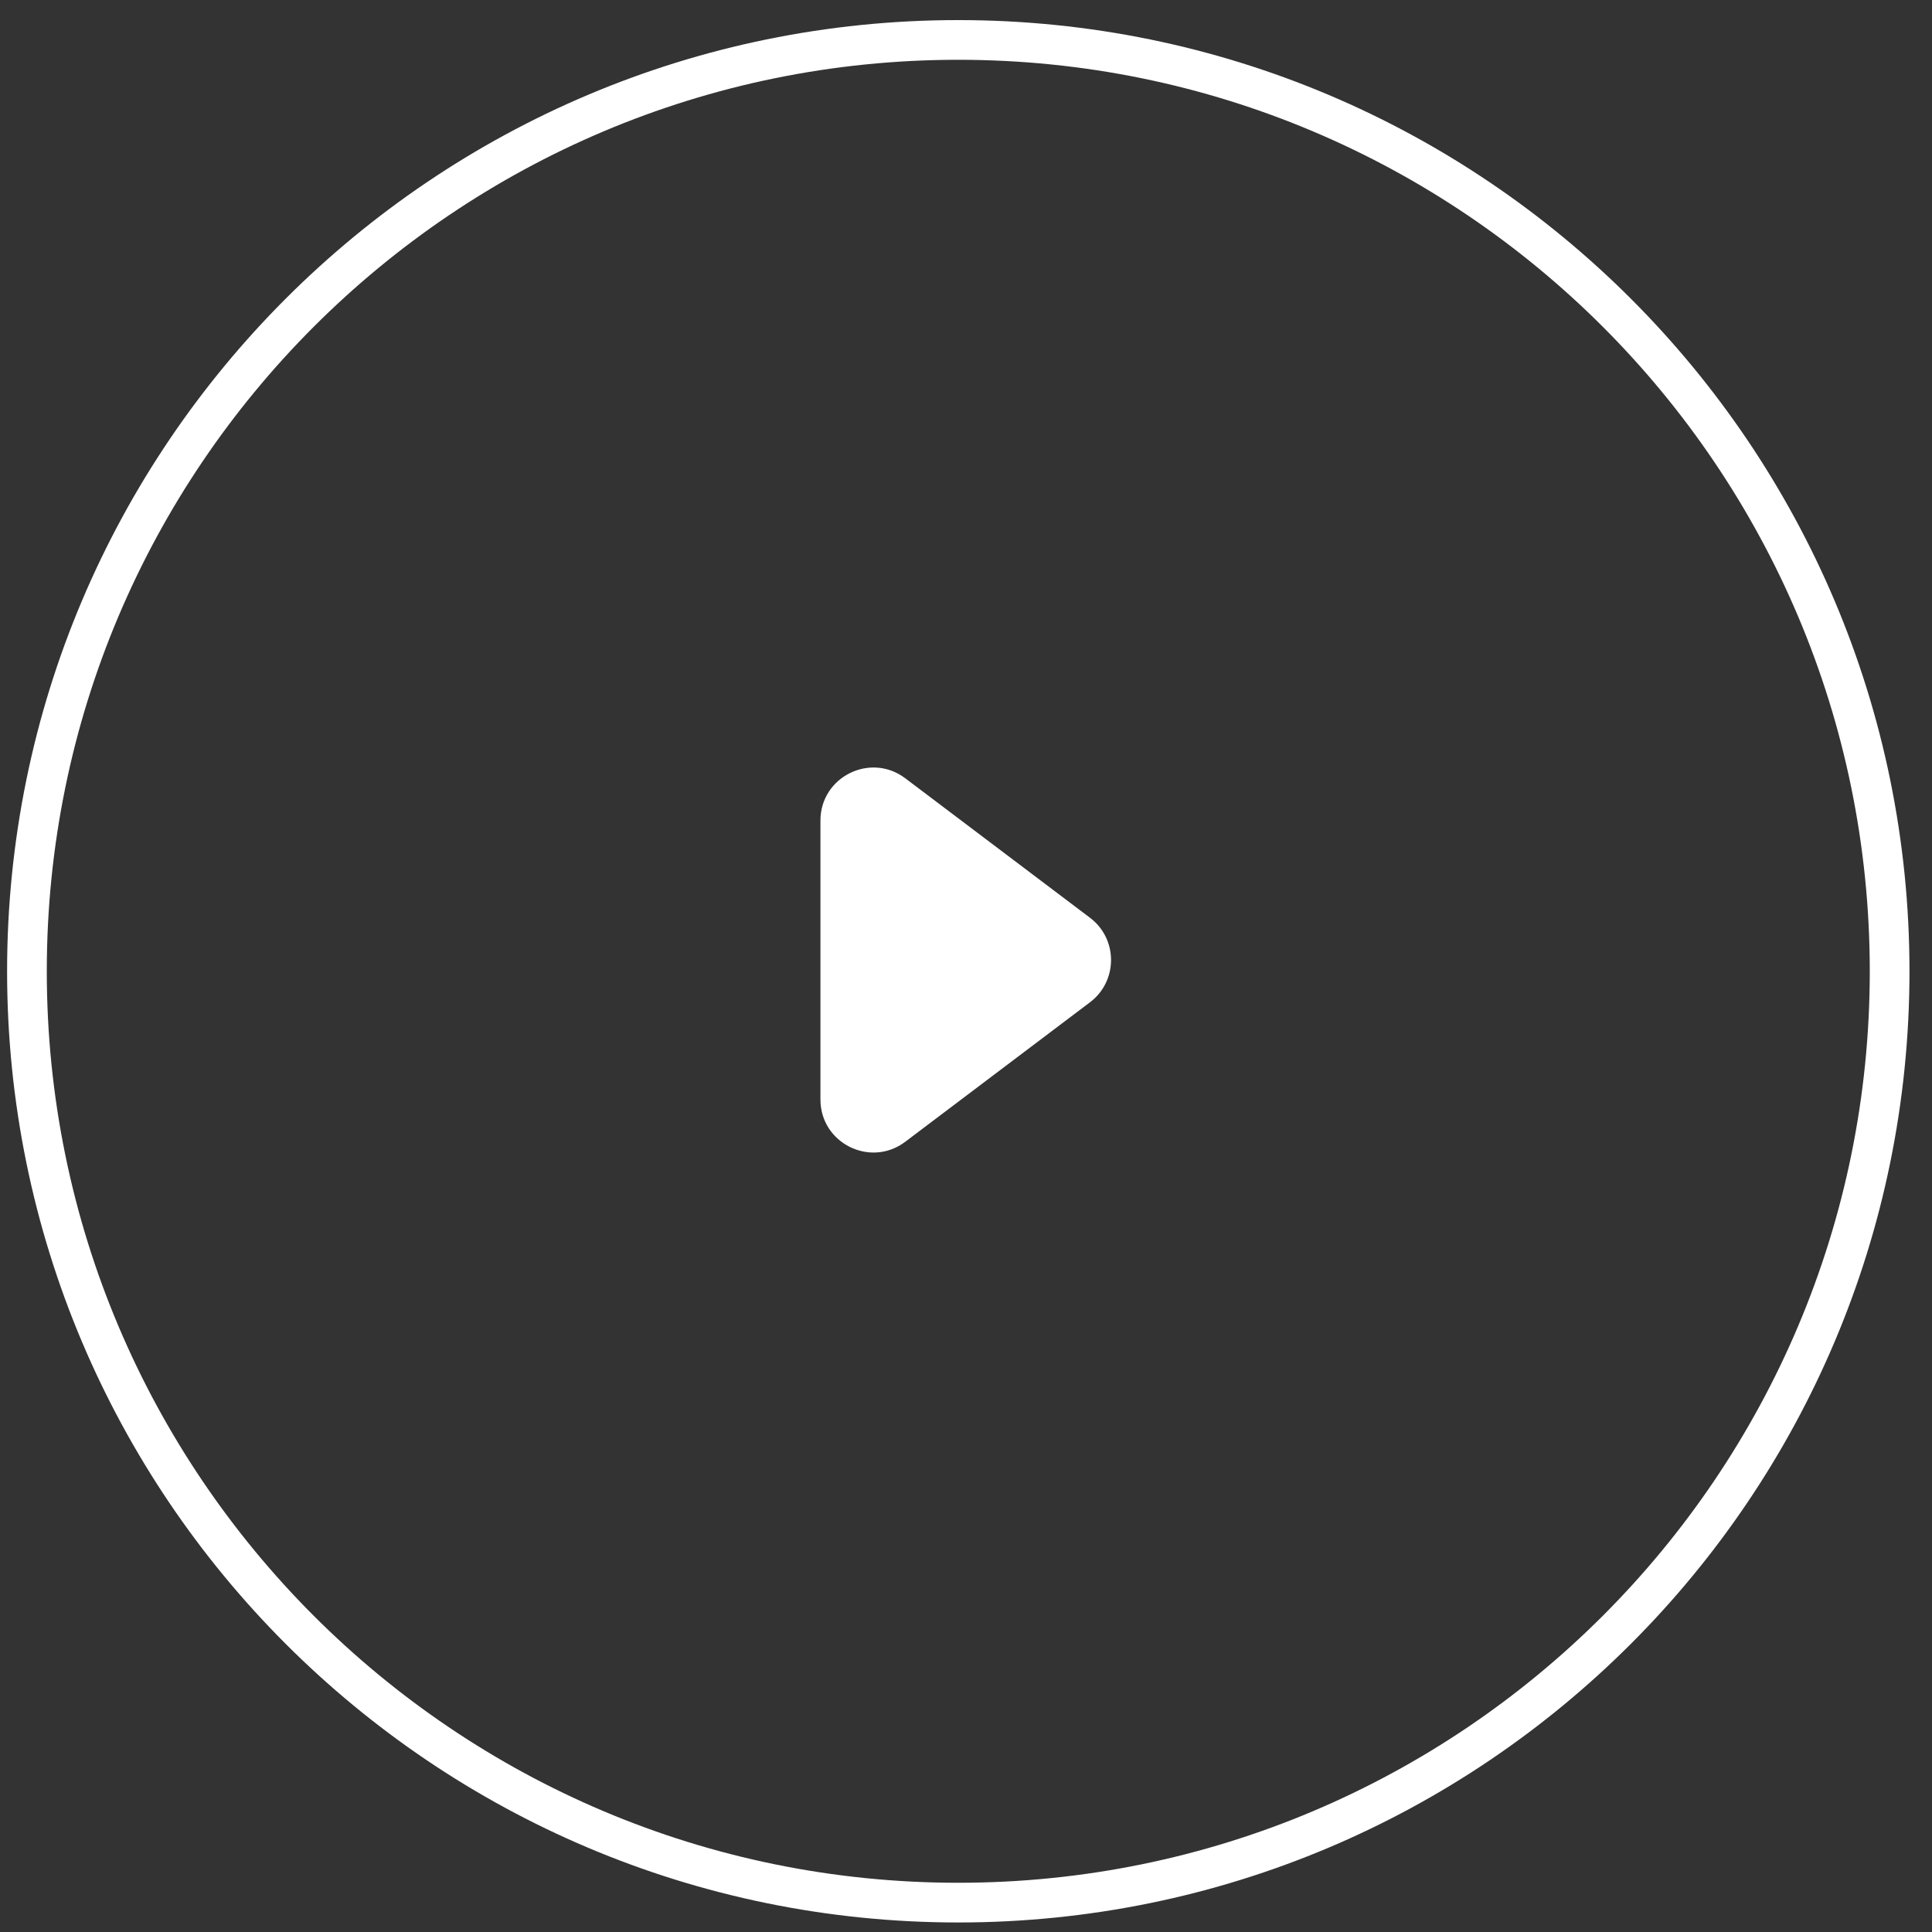 <svg width="73" height="73" viewBox="0 0 73 73" fill="none" xmlns="http://www.w3.org/2000/svg">
<rect x="0" y="0" width="73" height="73" fill="#333333" stroke="none"/>
<path d="M36.208 71.89C55.643 71.89 71.399 56.135 71.399 36.699C71.399 17.264 55.643 1.509 36.208 1.509C16.773 1.509 1.018 17.264 1.018 36.699C1.018 56.135 16.773 71.89 36.208 71.89Z" stroke="white" stroke-width="1.5"/>
<path d="M31 35.816L31 31.004C31 29.353 32.888 28.413 34.205 29.407L41.186 34.678C42.245 35.478 42.245 37.07 41.186 37.87L34.205 43.141C32.888 44.136 31 43.196 31 41.545L31 35.816Z" fill="white"/>
</svg>
